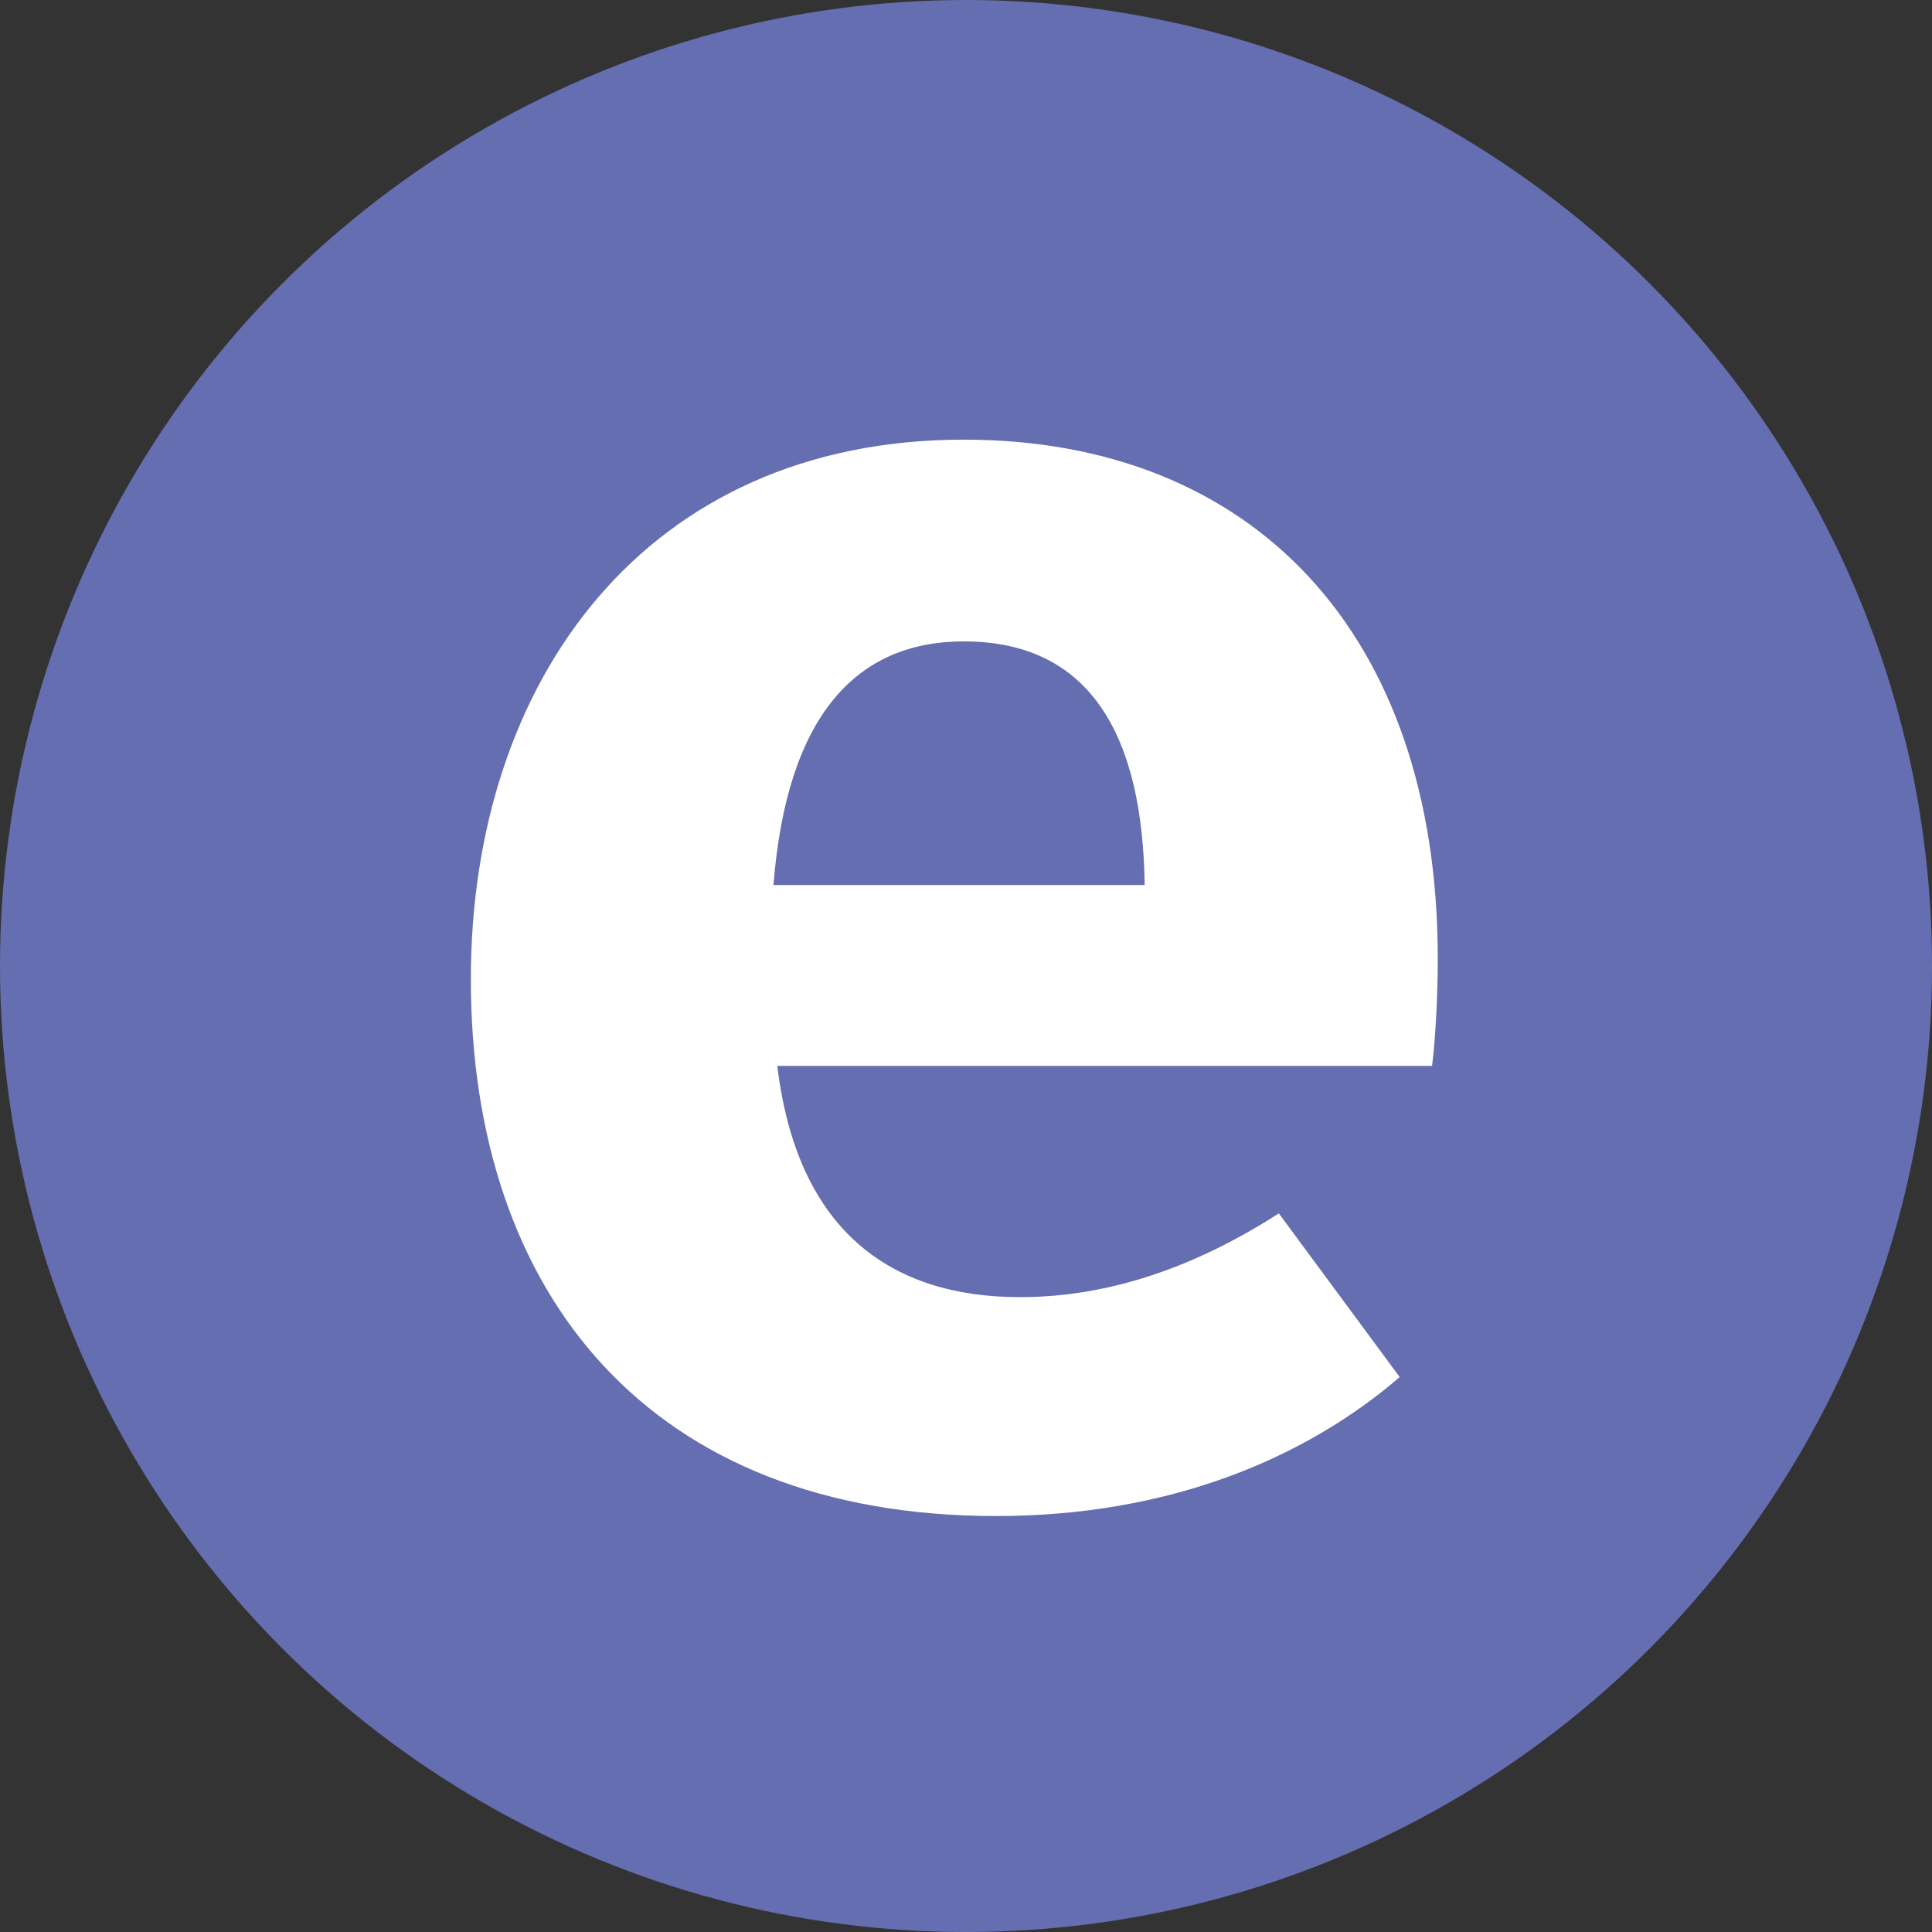 <svg xmlns="http://www.w3.org/2000/svg" width="400" height="400" viewBox="0 0 105.833 105.833">
  <rect x="0" y="0" width="105.833" height="105.833" fill="#333333" stroke="none"/>
  <circle cy="52.917" cx="52.917" r="52.917" fill="#646eb0"/>
  <path fill="#fff" d="M42.58 58.388h35.867c.209-1.669.312-4.015.312-5.892 0-17.83-10.165-28.413-25.962-28.413-17.413 0-27.005 13.19-27.005 29.56 0 17.204 9.748 29.404 28.777 29.404 9.436 0 16.892-3.129 22.105-7.612l-6.621-8.967c-4.38 2.815-9.123 4.588-14.18 4.588-7.038 0-12.2-3.597-13.294-12.668zm10.217-23.253c7.038 0 9.801 5.318 9.906 13.346H42.37c.73-9.28 4.536-13.346 10.427-13.346z"/>
</svg>
